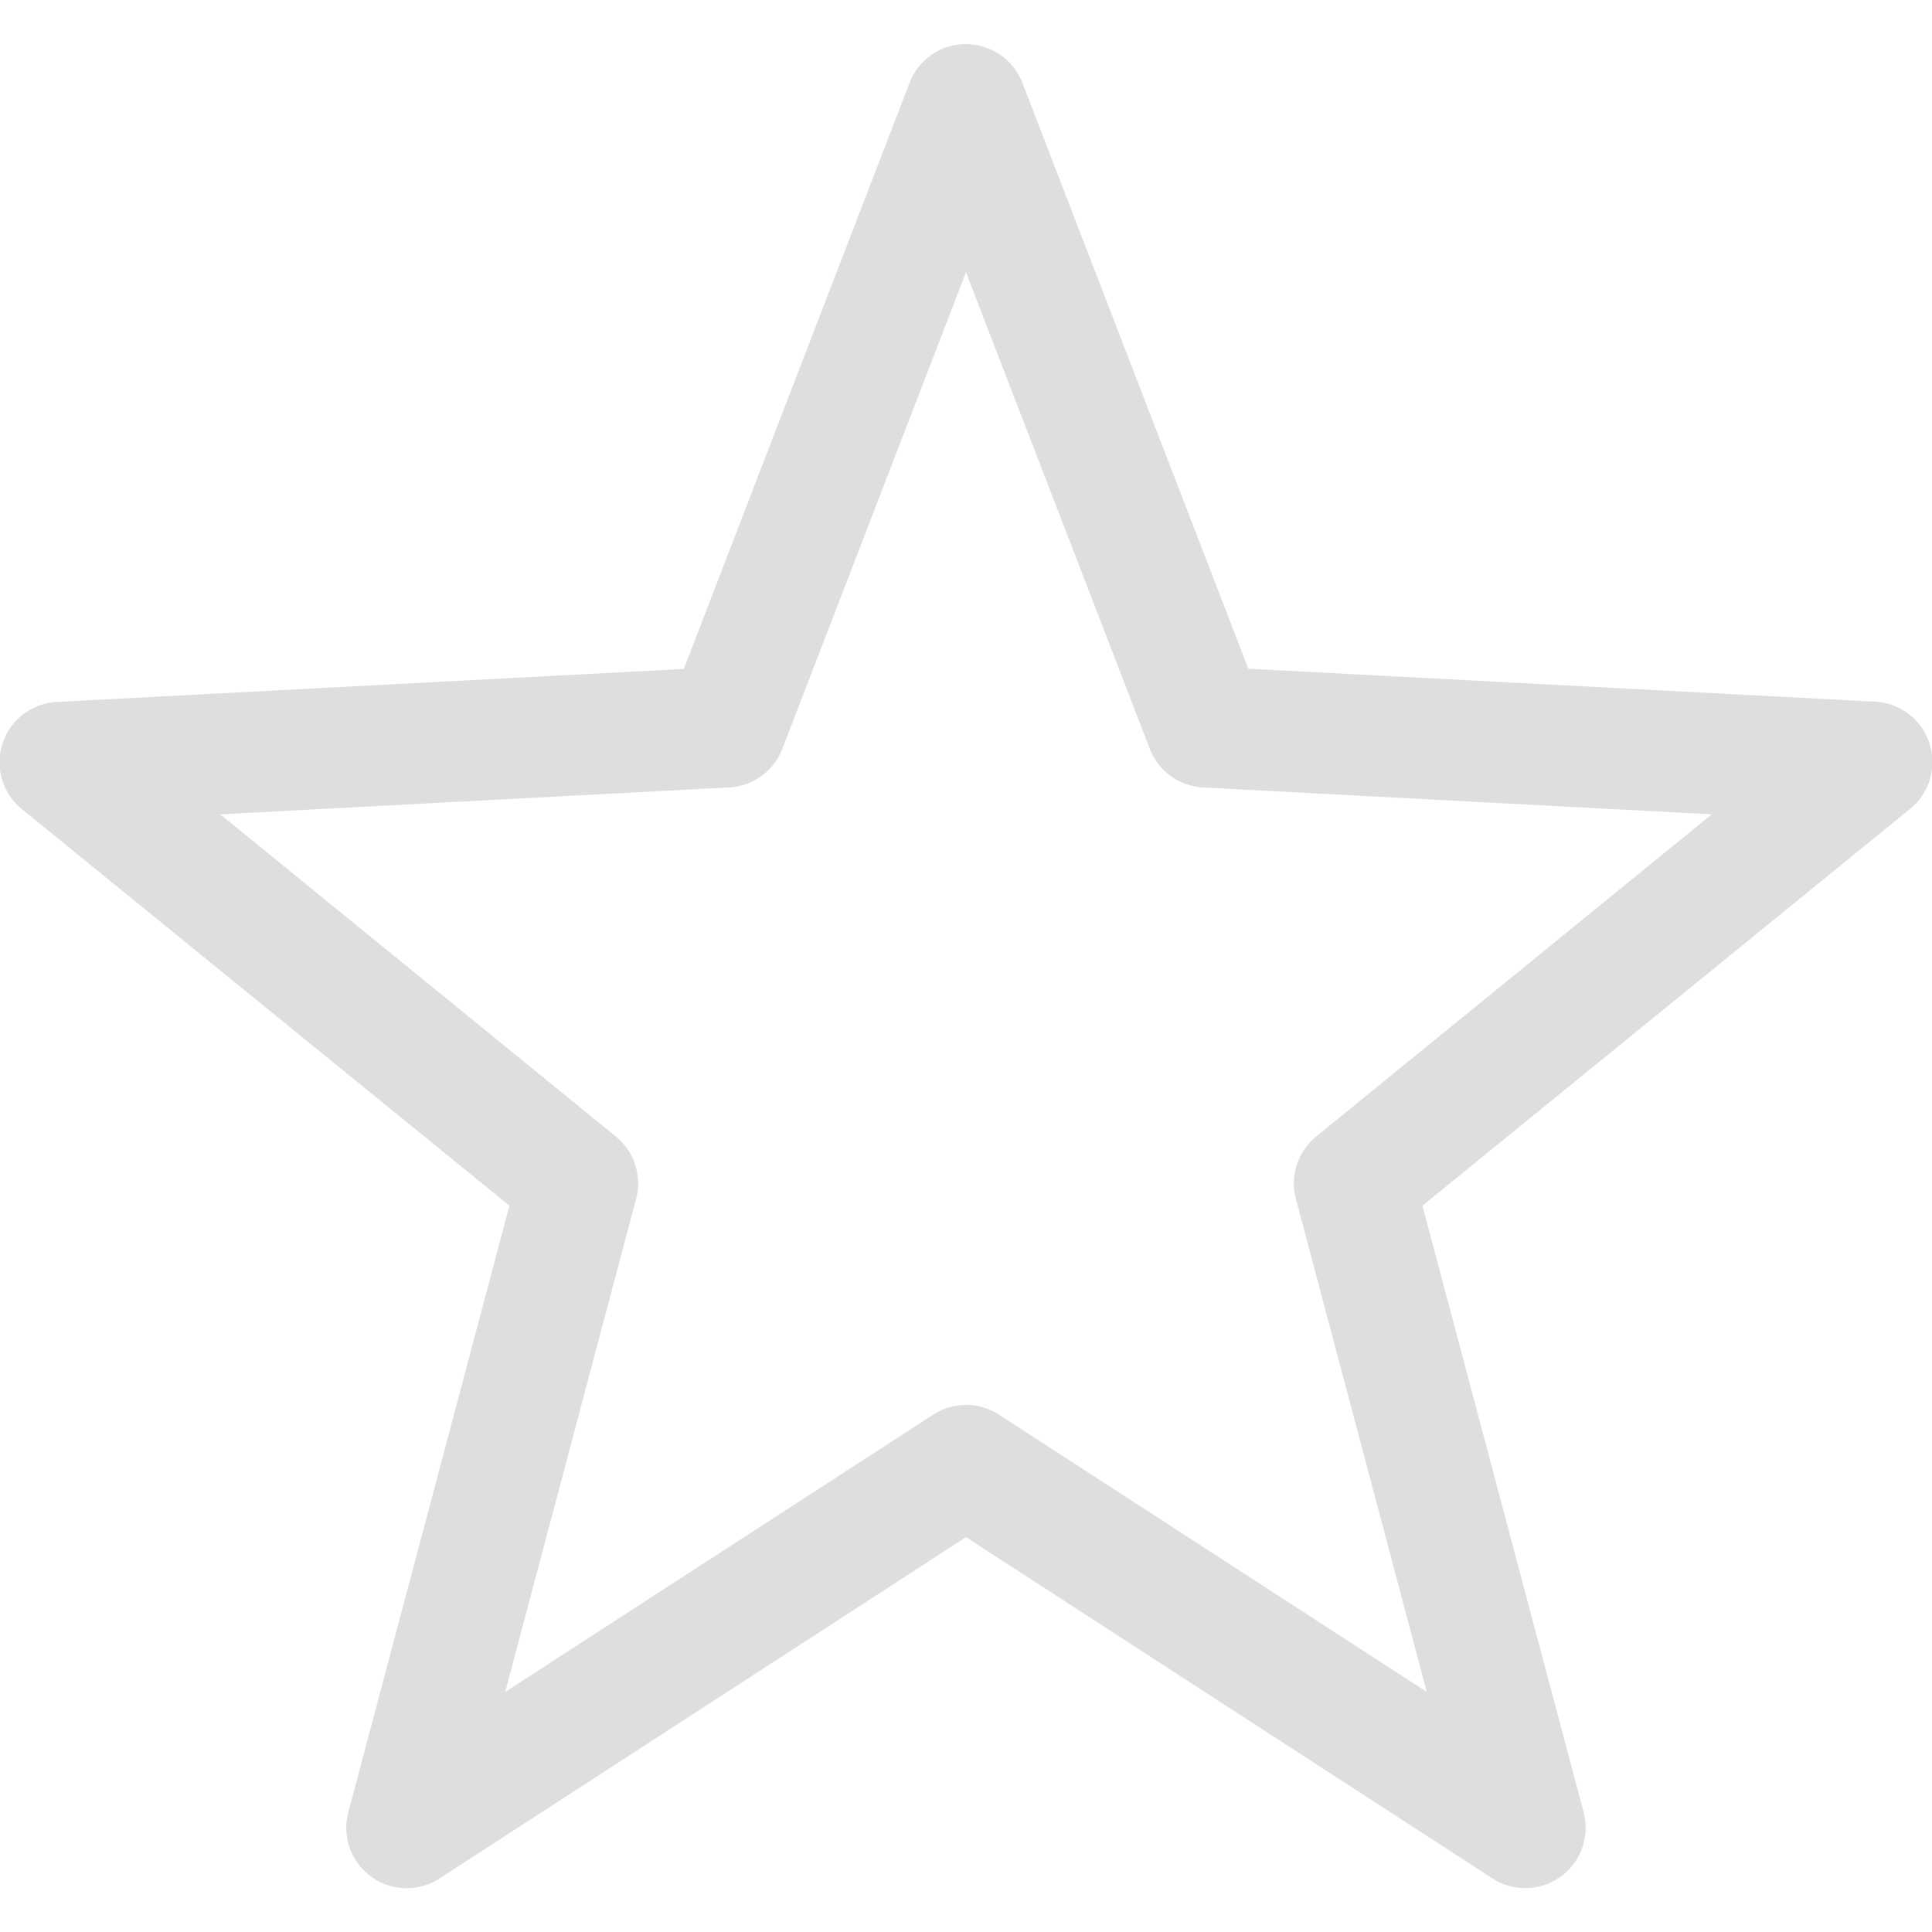 <svg xmlns="http://www.w3.org/2000/svg" width="16" height="16">
<defs>
<style id="current-color-scheme" type="text/css">
.ColorScheme-Contrast{color:#dedede}
</style>
</defs>
<path d="M8.002.365a.5.5 0 0 0-.469.32L5.663 5.54l-5.188.273a.5.5 0 0 0-.291.89l4.035 3.282-1.334 5.022a.5.5 0 0 0 .756.549L8 12.73l4.358 2.825a.5.5 0 0 0 .756-.55l-1.334-5.02L15.817 6.7a.5.5 0 0 0-.291-.889l-5.188-.273L8.467.686a.5.5 0 0 0-.465-.32M8 2.255l1.522 3.946a.5.5 0 0 0 .439.32l4.215.223L10.9 9.412a.5.5 0 0 0-.168.516l1.084 4.084-3.544-2.297a.5.5 0 0 0-.543 0l-3.545 2.297 1.084-4.084a.5.5 0 0 0-.168-.516L1.824 6.744l4.215-.223a.5.5 0 0 0 .44-.32z" class="ColorScheme-Contrast" style="fill:currentColor"/>
</svg>
